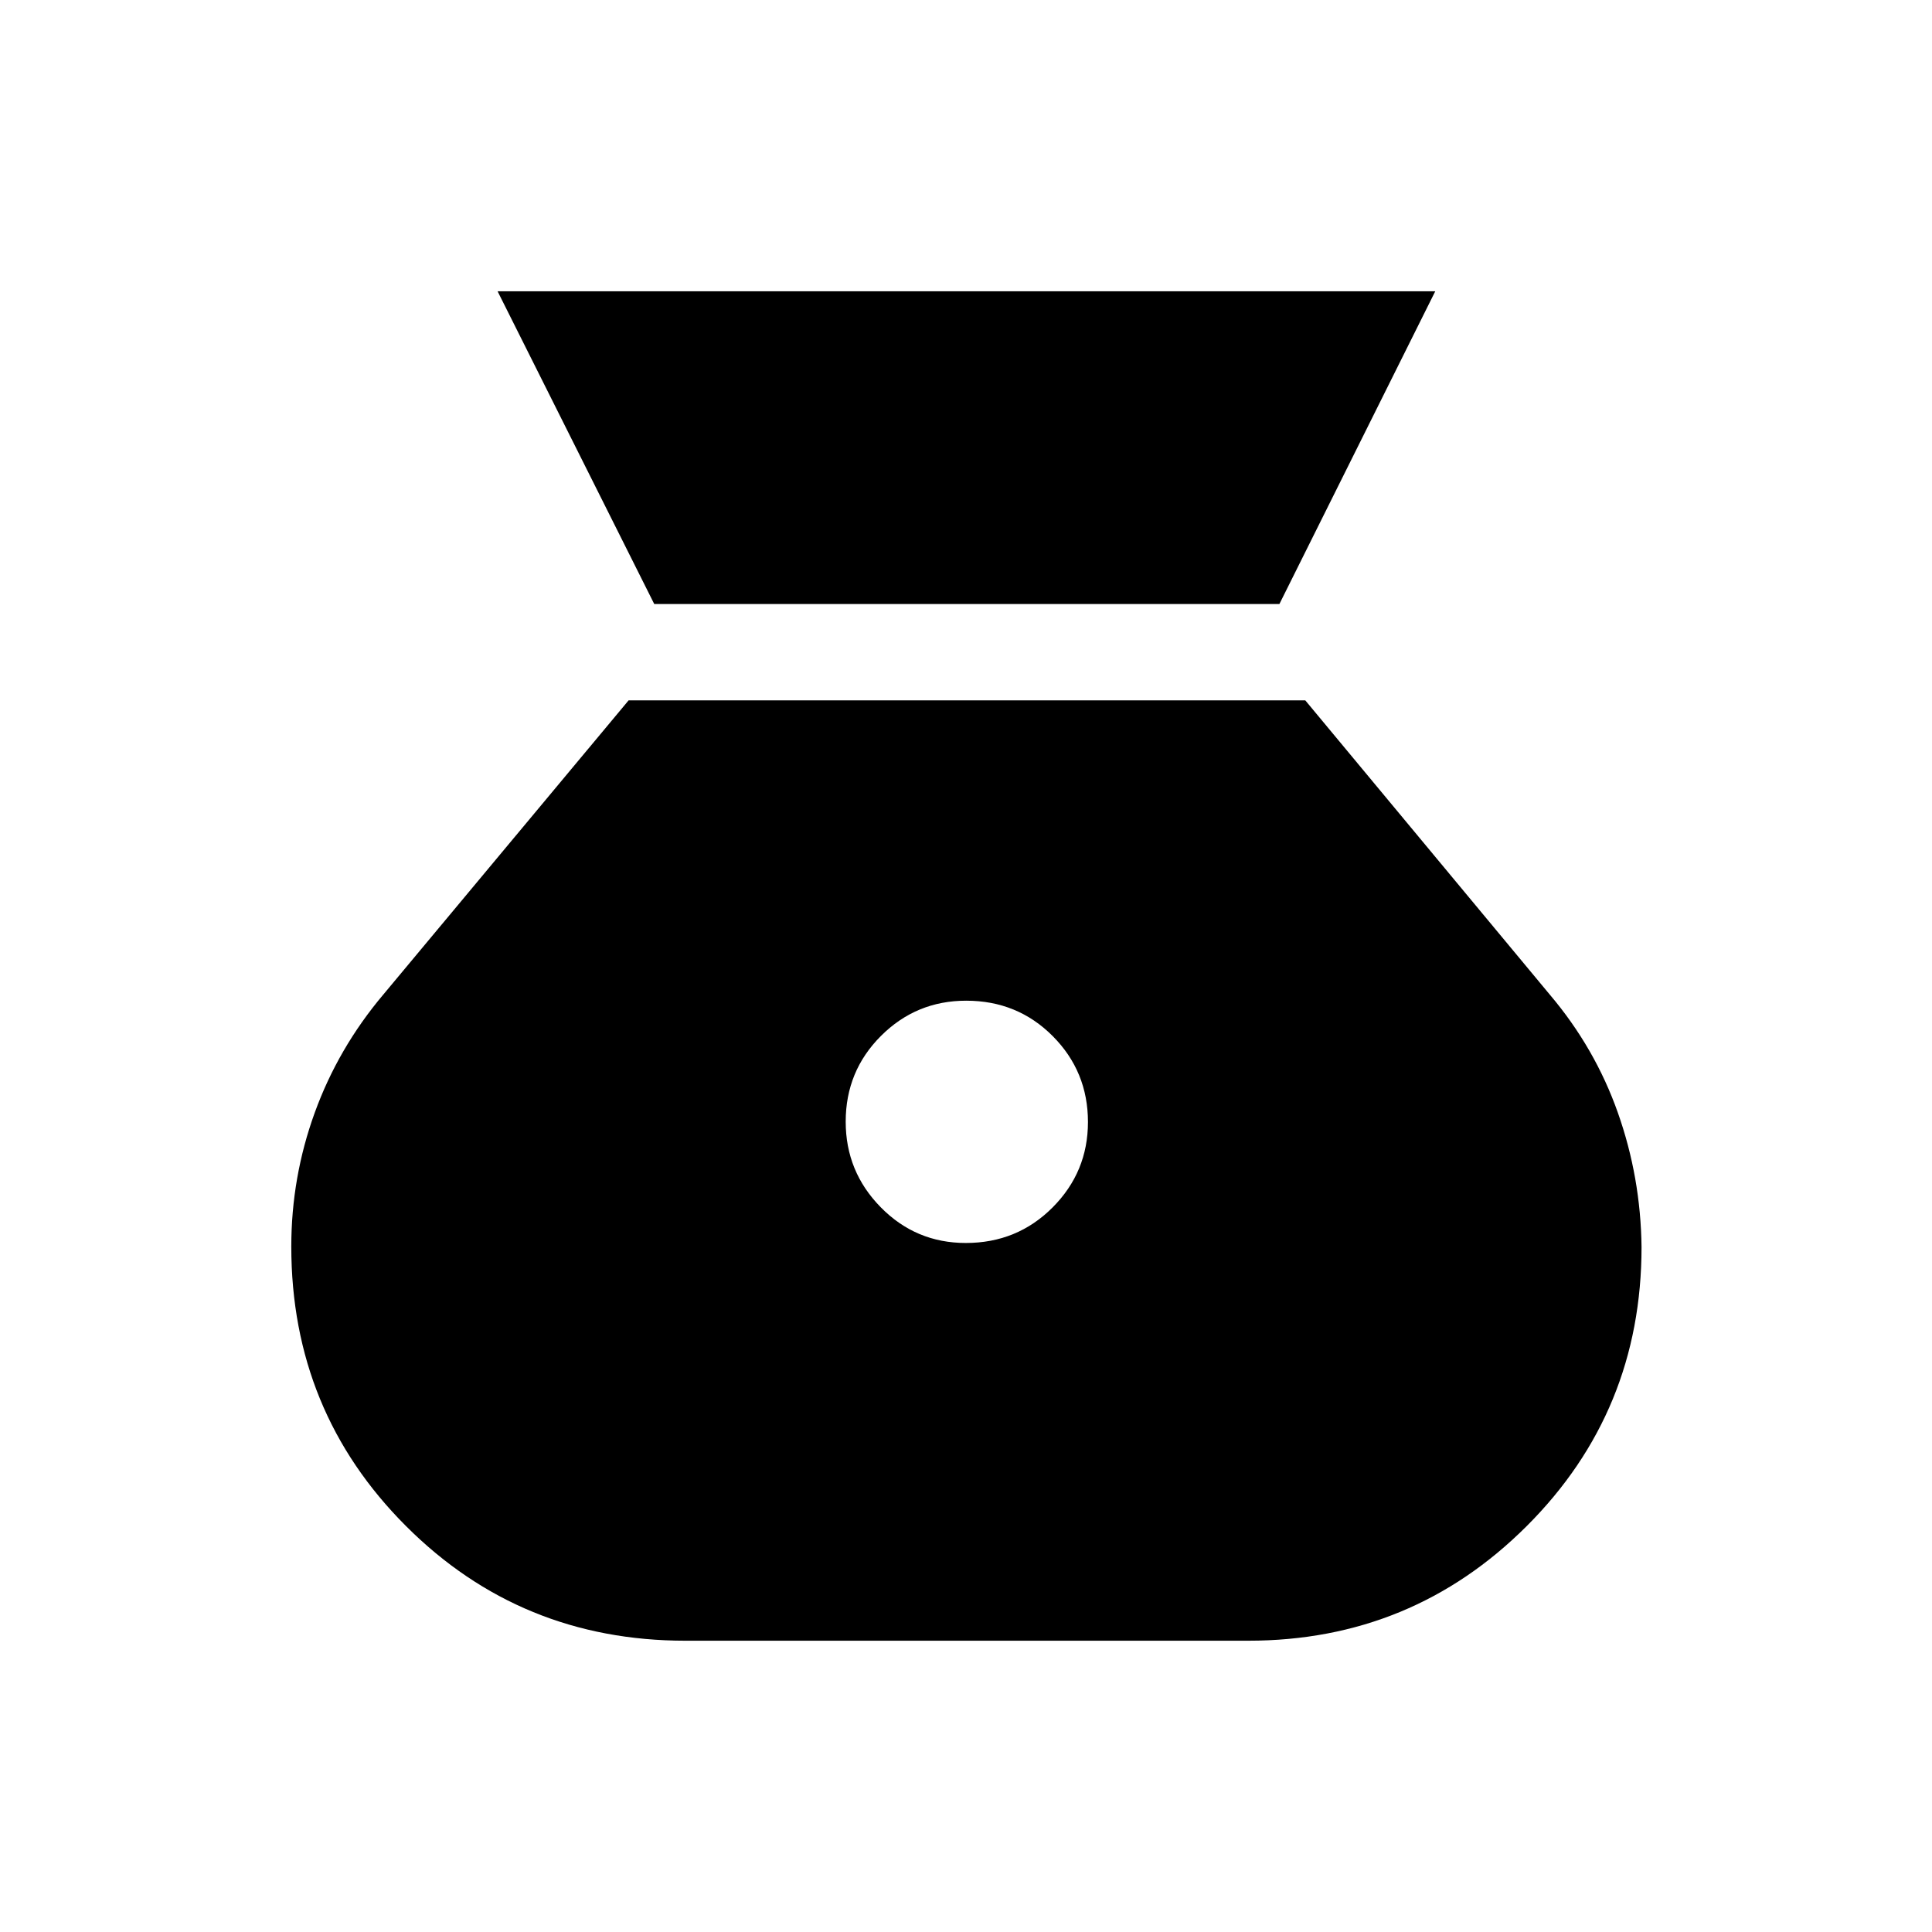 <svg xmlns="http://www.w3.org/2000/svg" height="40" viewBox="0 -960 960 960" width="40"><path d="M479.91-342.37q-24.83 0-42.26-17.73-17.43-17.72-17.43-42.55 0-25.09 17.52-42.6t42.35-17.51q25.5 0 43.01 17.6 17.5 17.59 17.5 42.68 0 24.84-17.59 42.47-17.6 17.64-43.1 17.64Zm-154.82-317.5h310.64l77.44-155.39H247.25l77.84 155.39Zm15.55 515.13h279.6q81.37 0 138.4-56.98 57.03-56.97 57.03-138.63-.41-34.61-11.76-66.74-11.34-32.14-33.81-58.67L648.59-611.99H312.35L190.42-465.76q-22.4 26.57-34.04 58.67t-11.64 66.49q0 81.91 56.98 138.88 56.97 56.98 138.92 56.98Z"/></svg>